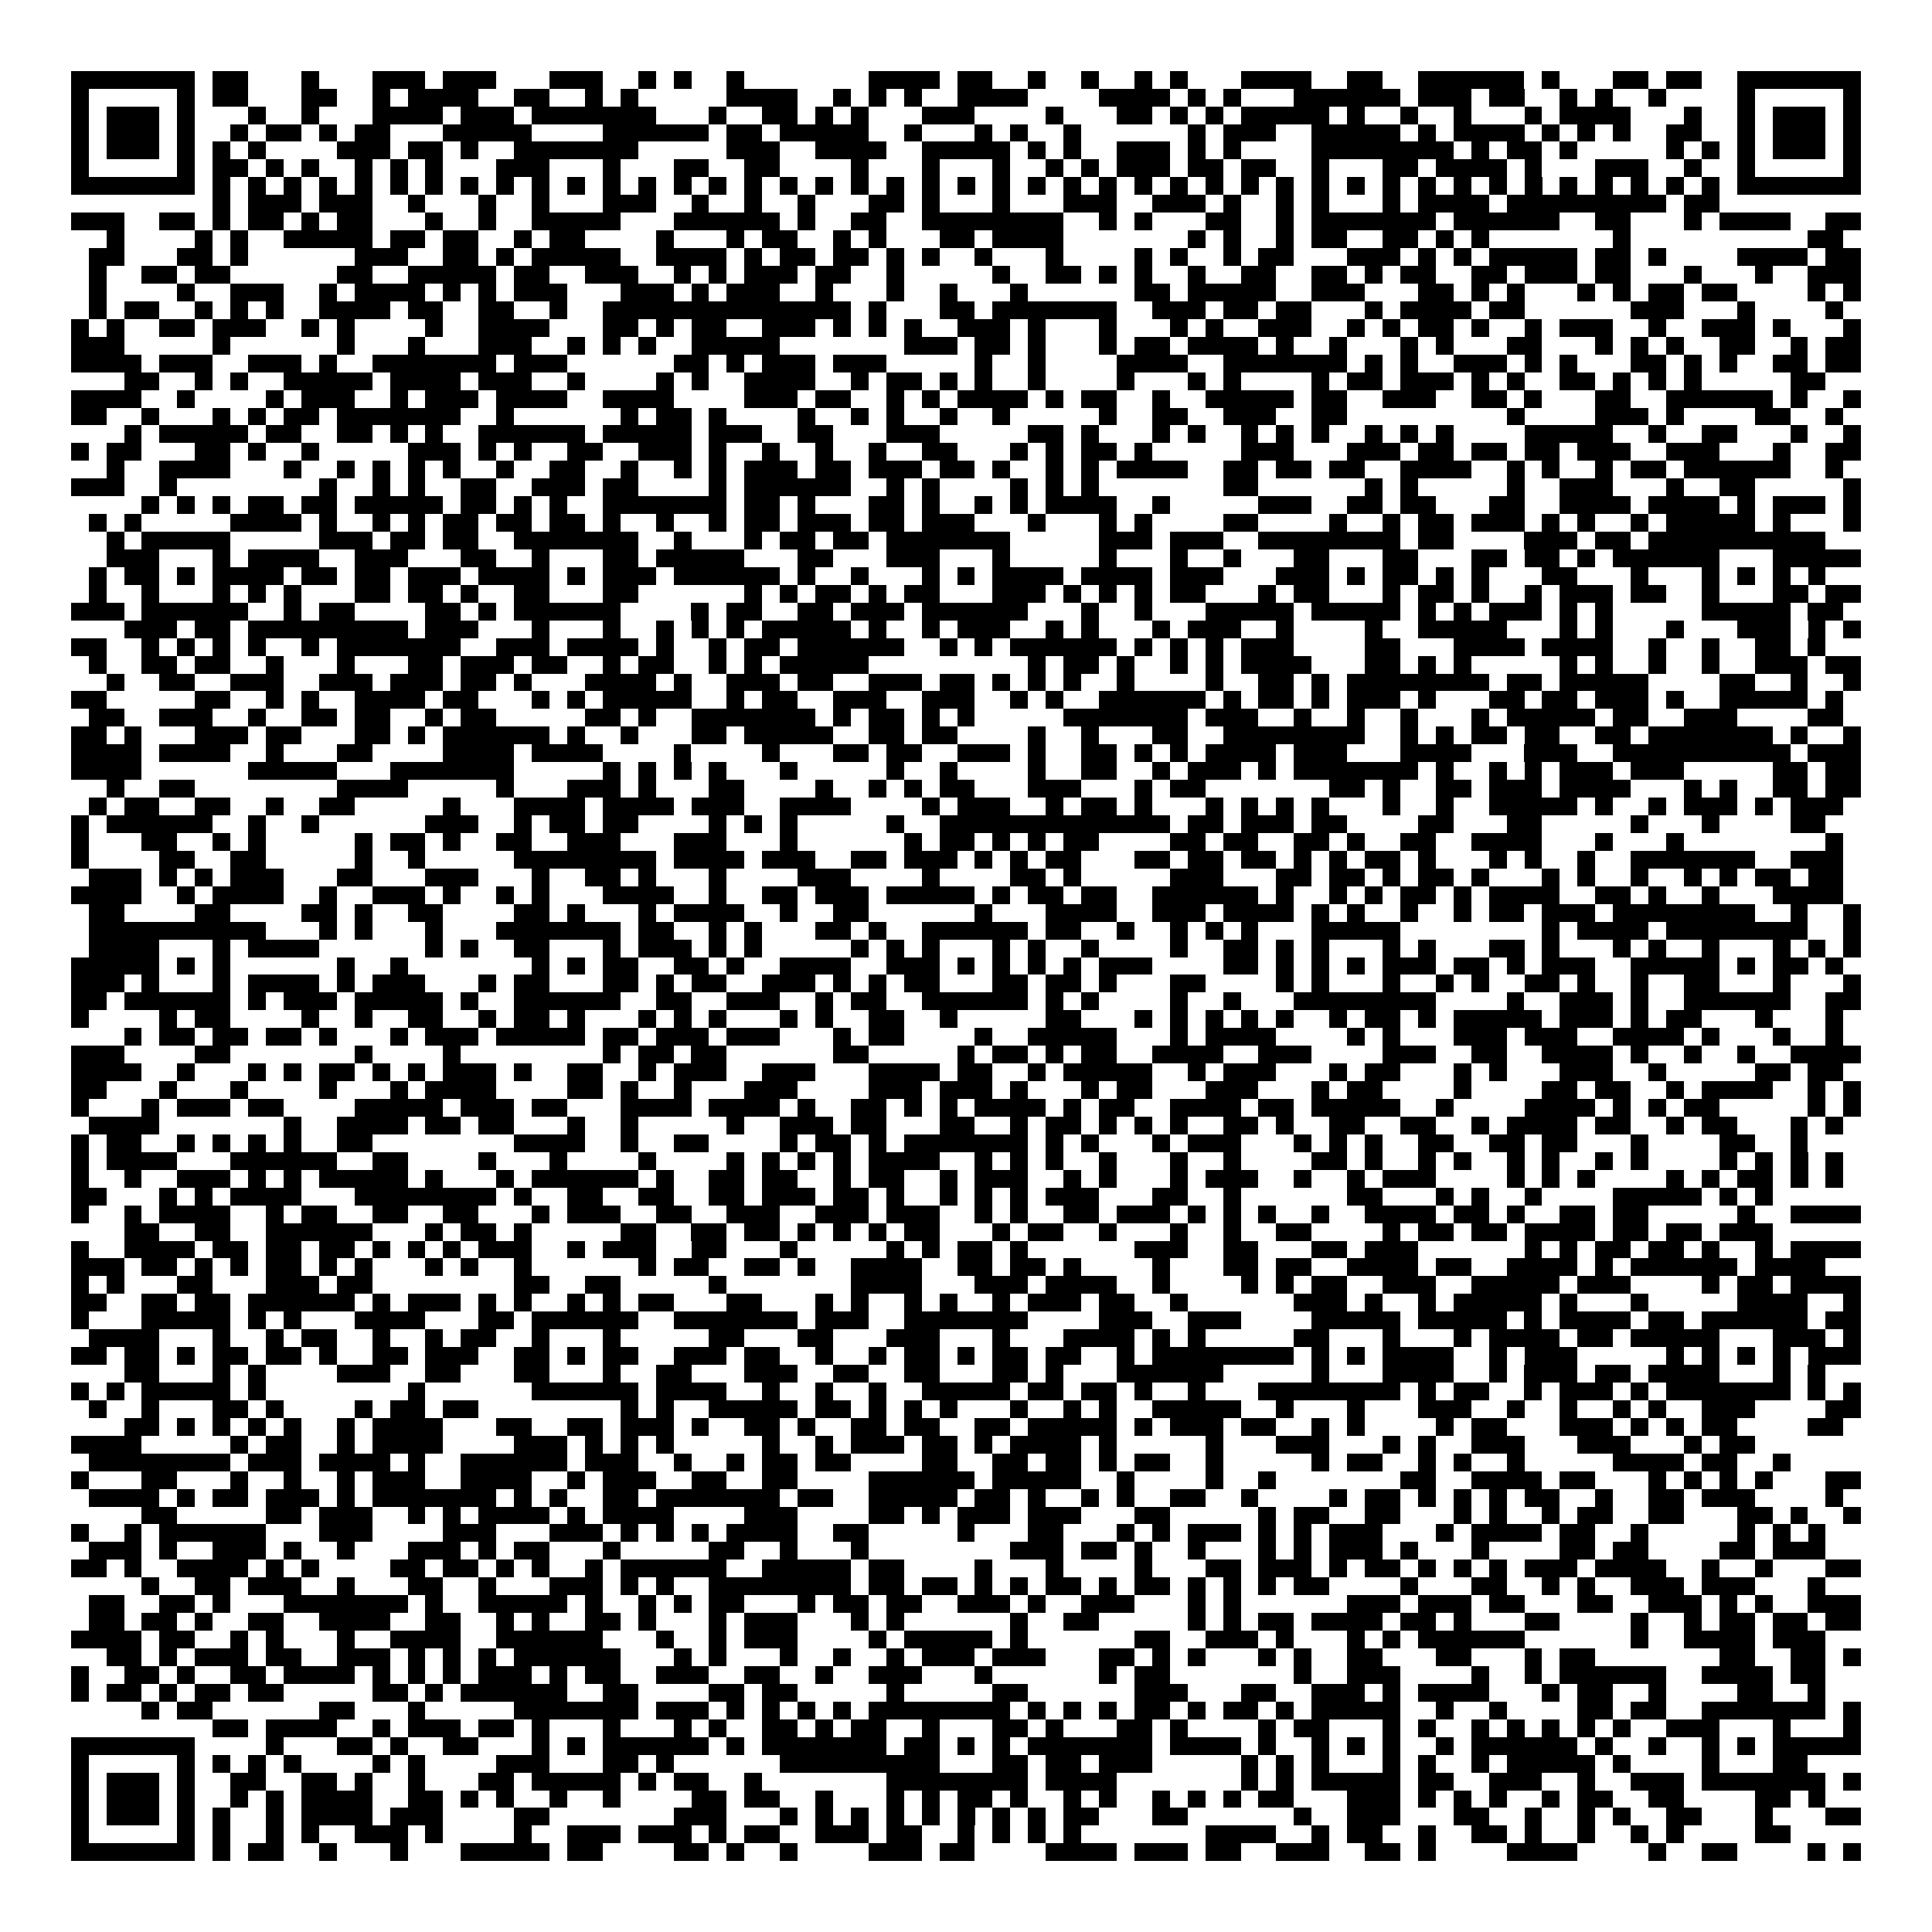 <svg xmlns="http://www.w3.org/2000/svg" viewBox="0 0 109 109" shape-rendering="crispEdges"><path fill="#ffffff" d="M0 0h109v109H0z"/><path stroke="#000000" d="M4 4.5h7m1 0h2m3 0h1m3 0h3m1 0h3m3 0h3m2 0h1m1 0h1m2 0h1m7 0h4m1 0h2m2 0h1m2 0h1m2 0h1m1 0h1m3 0h4m2 0h2m2 0h6m1 0h1m3 0h2m1 0h2m2 0h7M4 5.5h1m5 0h1m1 0h2m3 0h2m2 0h1m1 0h4m2 0h2m2 0h1m1 0h1m5 0h4m2 0h1m1 0h1m1 0h1m2 0h4m4 0h4m1 0h1m1 0h1m3 0h6m1 0h3m1 0h2m2 0h1m1 0h1m2 0h1m4 0h1m5 0h1M4 6.5h1m1 0h3m1 0h1m3 0h1m2 0h1m3 0h4m1 0h3m1 0h7m3 0h1m2 0h2m1 0h1m1 0h1m3 0h3m4 0h1m3 0h2m1 0h1m1 0h1m1 0h5m1 0h1m2 0h1m2 0h1m3 0h1m1 0h4m3 0h1m2 0h1m1 0h3m1 0h1M4 7.5h1m1 0h3m1 0h1m2 0h1m1 0h2m1 0h1m1 0h2m3 0h5m4 0h6m1 0h2m1 0h5m2 0h1m3 0h1m1 0h1m2 0h1m6 0h1m1 0h3m2 0h5m1 0h1m1 0h4m1 0h1m1 0h1m1 0h1m2 0h2m2 0h1m1 0h3m1 0h1M4 8.5h1m1 0h3m1 0h1m1 0h1m1 0h1m4 0h3m1 0h2m1 0h1m2 0h7m5 0h3m2 0h4m2 0h5m1 0h1m1 0h1m2 0h3m1 0h1m1 0h1m4 0h8m1 0h1m1 0h2m1 0h1m5 0h1m1 0h1m1 0h1m1 0h3m1 0h1M4 9.5h1m5 0h1m1 0h2m1 0h1m1 0h1m2 0h1m1 0h1m1 0h1m3 0h3m3 0h1m3 0h2m2 0h2m4 0h1m3 0h1m3 0h1m2 0h1m1 0h1m1 0h3m1 0h2m1 0h2m2 0h1m3 0h2m1 0h4m1 0h1m3 0h3m2 0h1m2 0h1m5 0h1M4 10.5h7m1 0h1m1 0h1m1 0h1m1 0h1m1 0h1m1 0h1m1 0h1m1 0h1m1 0h1m1 0h1m1 0h1m1 0h1m1 0h1m1 0h1m1 0h1m1 0h1m1 0h1m1 0h1m1 0h1m1 0h1m1 0h1m1 0h1m1 0h1m1 0h1m1 0h1m1 0h1m1 0h1m1 0h1m1 0h1m1 0h1m1 0h1m1 0h1m1 0h1m1 0h1m1 0h1m1 0h1m1 0h1m1 0h1m1 0h1m1 0h1m1 0h1m1 0h1m1 0h1m1 0h7M12 11.5h1m1 0h3m1 0h3m2 0h1m3 0h1m2 0h1m3 0h3m2 0h1m2 0h1m2 0h1m3 0h2m1 0h1m3 0h1m3 0h3m2 0h3m1 0h1m2 0h1m1 0h1m3 0h1m1 0h4m1 0h9m1 0h2M4 12.5h3m2 0h2m1 0h1m1 0h2m1 0h1m1 0h2m3 0h1m2 0h1m2 0h5m3 0h6m1 0h1m2 0h2m2 0h8m2 0h1m1 0h1m3 0h2m2 0h1m1 0h7m1 0h6m2 0h2m3 0h1m1 0h4m2 0h2M6 13.5h1m4 0h1m1 0h1m2 0h5m1 0h2m1 0h2m2 0h1m1 0h2m4 0h1m3 0h1m1 0h2m2 0h1m1 0h1m3 0h2m1 0h4m7 0h1m1 0h1m2 0h1m1 0h2m2 0h2m1 0h1m1 0h1m7 0h1m10 0h2M5 14.5h2m3 0h2m1 0h1m6 0h3m2 0h2m1 0h1m1 0h5m2 0h4m1 0h1m1 0h2m1 0h2m1 0h1m1 0h1m2 0h1m3 0h1m4 0h1m1 0h1m2 0h1m1 0h2m3 0h3m1 0h1m1 0h1m1 0h5m1 0h2m1 0h1m4 0h4m1 0h2M5 15.5h1m2 0h2m1 0h2m6 0h2m2 0h5m1 0h2m2 0h3m2 0h1m1 0h1m1 0h3m1 0h2m2 0h1m5 0h1m2 0h2m1 0h1m1 0h1m2 0h1m2 0h2m2 0h2m1 0h1m1 0h2m2 0h2m1 0h3m1 0h2m3 0h1m3 0h1m2 0h3M5 16.5h1m4 0h1m2 0h3m2 0h1m1 0h4m1 0h1m1 0h1m1 0h3m3 0h3m1 0h1m1 0h3m2 0h1m3 0h1m2 0h1m3 0h1m6 0h2m1 0h5m2 0h3m3 0h2m1 0h1m1 0h1m3 0h1m1 0h1m1 0h2m1 0h2m4 0h1m1 0h1M5 17.5h1m1 0h2m2 0h1m1 0h1m1 0h1m2 0h4m1 0h2m2 0h2m2 0h1m2 0h14m1 0h1m3 0h2m1 0h7m2 0h3m1 0h2m1 0h2m3 0h1m1 0h4m1 0h2m6 0h3m3 0h1m4 0h1M4 18.5h1m1 0h1m2 0h2m1 0h3m2 0h1m1 0h1m4 0h1m2 0h4m3 0h2m1 0h1m1 0h2m2 0h3m1 0h1m1 0h1m1 0h1m2 0h3m1 0h1m3 0h1m3 0h1m1 0h1m2 0h3m2 0h1m1 0h1m1 0h2m1 0h1m2 0h1m1 0h3m2 0h1m2 0h3m1 0h1m3 0h1M4 19.5h3m5 0h1m6 0h1m3 0h1m3 0h3m2 0h1m1 0h1m1 0h1m2 0h5m7 0h3m1 0h2m1 0h1m3 0h1m1 0h2m1 0h4m1 0h1m2 0h1m3 0h1m1 0h1m3 0h2m3 0h1m1 0h1m1 0h1m2 0h2m2 0h1m1 0h2M4 20.5h4m1 0h3m2 0h3m1 0h1m2 0h7m1 0h3m6 0h2m1 0h1m1 0h3m1 0h3m5 0h1m2 0h1m4 0h4m2 0h7m1 0h1m1 0h1m2 0h3m1 0h1m1 0h1m3 0h2m1 0h1m1 0h1m2 0h2m1 0h2M7 21.5h2m2 0h1m1 0h1m2 0h5m1 0h4m1 0h3m2 0h1m4 0h1m1 0h1m2 0h4m2 0h1m1 0h2m1 0h1m1 0h1m2 0h1m4 0h1m3 0h1m1 0h1m4 0h1m1 0h2m1 0h3m1 0h1m1 0h1m2 0h2m1 0h1m1 0h1m1 0h1m5 0h2M4 22.5h4m2 0h1m4 0h1m1 0h3m2 0h1m1 0h3m1 0h4m2 0h4m4 0h3m1 0h2m2 0h1m1 0h1m1 0h4m1 0h1m1 0h2m2 0h1m2 0h5m1 0h2m2 0h3m2 0h2m1 0h1m3 0h2m2 0h6m1 0h1m2 0h1M4 23.5h2m2 0h1m3 0h1m1 0h1m1 0h2m1 0h7m2 0h1m6 0h1m1 0h2m1 0h1m4 0h1m2 0h1m1 0h1m2 0h1m2 0h1m5 0h1m2 0h2m2 0h3m2 0h2m9 0h1m4 0h3m1 0h1m4 0h2m2 0h1M7 24.5h1m1 0h5m1 0h2m2 0h2m1 0h1m1 0h1m2 0h6m1 0h5m1 0h3m2 0h2m3 0h3m5 0h2m1 0h1m3 0h1m1 0h1m2 0h1m1 0h1m1 0h1m2 0h1m1 0h1m1 0h1m4 0h5m2 0h1m2 0h2m3 0h1m2 0h1M4 25.5h1m1 0h2m3 0h2m1 0h1m2 0h1m5 0h3m1 0h1m1 0h1m2 0h2m2 0h3m1 0h1m2 0h1m2 0h1m2 0h1m2 0h2m3 0h1m1 0h1m1 0h2m1 0h1m5 0h3m3 0h3m1 0h2m1 0h2m1 0h2m1 0h3m2 0h3m3 0h1m2 0h2M6 26.5h1m2 0h4m3 0h1m2 0h1m1 0h1m1 0h1m1 0h1m2 0h1m2 0h2m2 0h1m2 0h1m1 0h1m1 0h3m1 0h2m1 0h3m1 0h2m1 0h1m2 0h1m1 0h1m1 0h4m2 0h2m1 0h2m1 0h2m2 0h4m2 0h1m1 0h1m2 0h1m1 0h2m1 0h6m2 0h1M4 27.5h3m2 0h1m8 0h1m2 0h1m1 0h1m2 0h2m2 0h3m1 0h2m4 0h1m1 0h6m2 0h1m1 0h1m4 0h1m1 0h1m1 0h1m7 0h2m6 0h1m1 0h1m5 0h1m2 0h3m3 0h1m2 0h2m5 0h1M8 28.5h1m1 0h1m1 0h1m1 0h2m1 0h2m1 0h5m1 0h2m1 0h1m1 0h1m2 0h7m1 0h2m1 0h1m3 0h2m1 0h1m2 0h1m1 0h1m1 0h4m2 0h1m5 0h3m2 0h2m1 0h2m3 0h2m2 0h4m1 0h4m1 0h1m1 0h3m1 0h1M5 29.5h1m1 0h1m5 0h4m1 0h1m2 0h1m1 0h1m1 0h2m1 0h2m1 0h2m1 0h1m2 0h1m2 0h1m1 0h2m1 0h3m1 0h2m1 0h3m3 0h1m3 0h1m1 0h1m4 0h2m4 0h1m2 0h1m1 0h2m1 0h3m1 0h1m1 0h1m2 0h1m1 0h5m1 0h1m3 0h1M6 30.5h1m1 0h5m5 0h3m1 0h2m1 0h2m2 0h7m2 0h1m3 0h1m1 0h2m1 0h2m1 0h7m5 0h3m1 0h3m2 0h8m1 0h2m4 0h3m1 0h2m1 0h10M6 31.5h3m3 0h1m1 0h4m2 0h3m3 0h2m2 0h1m3 0h2m1 0h5m3 0h2m3 0h3m3 0h1m5 0h1m3 0h1m2 0h1m3 0h2m3 0h2m3 0h2m1 0h2m1 0h1m1 0h6m3 0h5M5 32.5h1m1 0h2m1 0h1m1 0h4m1 0h2m1 0h2m1 0h3m1 0h4m1 0h1m1 0h3m1 0h6m1 0h1m2 0h1m3 0h1m1 0h1m1 0h4m1 0h4m1 0h3m3 0h3m1 0h1m1 0h2m1 0h1m1 0h1m3 0h2m3 0h1m3 0h1m1 0h1m1 0h1m1 0h1M5 33.5h1m2 0h1m3 0h1m1 0h1m1 0h1m3 0h2m1 0h2m1 0h1m2 0h2m3 0h2m6 0h1m1 0h1m1 0h2m1 0h1m1 0h2m3 0h3m1 0h1m1 0h1m1 0h1m1 0h2m3 0h1m1 0h2m3 0h1m1 0h2m1 0h1m2 0h1m1 0h3m1 0h2m2 0h1m3 0h2m1 0h2M4 34.5h3m1 0h6m2 0h1m1 0h2m4 0h2m1 0h1m1 0h6m4 0h1m1 0h2m2 0h2m1 0h3m1 0h6m3 0h1m2 0h1m3 0h5m1 0h5m1 0h1m1 0h1m1 0h3m1 0h1m1 0h1m5 0h5m1 0h2M7 35.5h3m1 0h2m1 0h9m1 0h3m3 0h1m3 0h1m2 0h1m1 0h1m1 0h1m1 0h5m1 0h1m2 0h1m1 0h3m2 0h1m1 0h1m3 0h1m1 0h3m2 0h1m4 0h1m2 0h5m3 0h1m1 0h1m3 0h1m3 0h3m1 0h1m1 0h1M4 36.5h2m2 0h1m1 0h1m1 0h1m1 0h1m2 0h1m1 0h7m2 0h3m1 0h4m1 0h1m2 0h1m1 0h2m1 0h6m2 0h1m1 0h1m1 0h6m1 0h1m1 0h1m1 0h1m1 0h3m4 0h2m3 0h4m1 0h4m2 0h1m2 0h1m2 0h2m1 0h1M5 37.5h1m2 0h2m1 0h2m2 0h1m3 0h1m3 0h2m1 0h3m1 0h2m2 0h1m1 0h2m2 0h1m1 0h1m1 0h5m9 0h1m1 0h2m1 0h1m2 0h1m1 0h1m1 0h4m3 0h2m1 0h1m1 0h1m5 0h1m1 0h1m2 0h1m2 0h1m2 0h3m1 0h2M6 38.5h1m2 0h2m2 0h3m2 0h3m1 0h3m1 0h2m1 0h1m3 0h4m1 0h1m2 0h3m1 0h2m2 0h3m1 0h2m1 0h1m1 0h1m1 0h1m2 0h1m4 0h1m2 0h2m1 0h1m1 0h8m1 0h2m1 0h5m4 0h2m2 0h1m2 0h1M4 39.5h2m5 0h2m2 0h1m1 0h1m2 0h4m1 0h2m3 0h1m1 0h1m1 0h5m2 0h1m1 0h2m2 0h3m2 0h3m2 0h1m1 0h1m2 0h6m1 0h1m1 0h2m1 0h1m1 0h3m1 0h1m3 0h2m1 0h2m1 0h3m1 0h1m2 0h5m1 0h1M5 40.5h2m2 0h3m2 0h1m2 0h2m1 0h2m2 0h1m1 0h2m5 0h2m1 0h1m2 0h7m1 0h1m1 0h2m1 0h1m1 0h1m5 0h7m1 0h3m2 0h1m2 0h1m2 0h1m3 0h1m1 0h5m1 0h2m2 0h3m4 0h2M4 41.5h2m1 0h1m3 0h3m1 0h2m3 0h2m1 0h1m1 0h6m1 0h1m2 0h1m3 0h2m1 0h5m2 0h2m1 0h2m4 0h1m2 0h1m3 0h2m2 0h8m2 0h1m1 0h1m1 0h2m1 0h2m2 0h2m1 0h7m1 0h1m2 0h1M4 42.5h4m1 0h4m2 0h1m3 0h2m4 0h4m1 0h4m4 0h1m4 0h1m3 0h2m1 0h2m2 0h3m1 0h1m2 0h2m1 0h1m1 0h1m1 0h4m1 0h3m3 0h4m3 0h3m2 0h10m1 0h3M4 43.5h4m6 0h5m3 0h7m5 0h1m1 0h1m1 0h1m1 0h1m3 0h1m5 0h1m2 0h1m4 0h1m2 0h2m2 0h1m1 0h3m1 0h1m1 0h7m1 0h1m2 0h1m1 0h1m1 0h3m1 0h3m5 0h2m1 0h2M6 44.5h1m2 0h2m8 0h4m5 0h1m3 0h3m1 0h1m3 0h2m4 0h1m2 0h1m1 0h1m1 0h2m3 0h3m3 0h1m1 0h2m7 0h2m1 0h1m2 0h2m1 0h3m1 0h4m3 0h1m1 0h1m2 0h2m1 0h2M5 45.5h1m1 0h2m2 0h2m2 0h1m2 0h2m5 0h1m3 0h4m1 0h4m1 0h3m2 0h4m4 0h1m1 0h3m2 0h1m1 0h2m1 0h1m3 0h1m1 0h1m1 0h1m1 0h1m3 0h1m2 0h1m2 0h5m1 0h1m2 0h1m1 0h3m1 0h1m1 0h3M4 46.5h1m1 0h6m2 0h1m2 0h1m6 0h3m2 0h1m1 0h2m1 0h2m4 0h1m1 0h1m1 0h1m5 0h1m2 0h13m1 0h2m1 0h3m1 0h2m4 0h2m3 0h2m5 0h1m3 0h1m4 0h2M4 47.5h1m3 0h2m2 0h1m1 0h1m5 0h1m1 0h2m1 0h1m2 0h2m2 0h3m3 0h3m3 0h1m6 0h1m1 0h2m1 0h1m1 0h1m1 0h2m4 0h2m1 0h2m2 0h2m1 0h1m2 0h2m2 0h4m3 0h1m3 0h1m8 0h1M4 48.5h1m4 0h2m2 0h2m5 0h1m2 0h1m5 0h8m1 0h4m1 0h3m2 0h2m1 0h3m1 0h1m1 0h1m1 0h2m3 0h2m1 0h2m1 0h2m1 0h1m1 0h1m1 0h2m1 0h1m3 0h1m1 0h1m2 0h1m2 0h7m2 0h3M5 49.5h3m1 0h1m1 0h1m1 0h3m3 0h2m3 0h3m3 0h1m2 0h2m1 0h1m3 0h1m4 0h3m4 0h1m4 0h2m1 0h1m5 0h3m3 0h2m1 0h2m1 0h1m1 0h2m1 0h1m3 0h1m1 0h1m2 0h1m2 0h1m1 0h1m1 0h2m1 0h2M4 50.5h4m2 0h1m1 0h4m2 0h1m2 0h3m1 0h1m2 0h1m1 0h1m3 0h4m2 0h1m2 0h2m1 0h3m1 0h5m1 0h1m1 0h2m1 0h2m2 0h6m1 0h1m2 0h1m1 0h1m1 0h2m1 0h1m1 0h4m2 0h2m1 0h1m2 0h1m3 0h4M5 51.5h2m4 0h2m4 0h2m1 0h1m2 0h2m4 0h2m1 0h1m3 0h1m1 0h4m2 0h1m2 0h2m6 0h1m3 0h4m2 0h3m1 0h4m1 0h1m1 0h1m2 0h1m2 0h1m1 0h2m1 0h3m1 0h8m2 0h1m2 0h1M5 52.5h10m3 0h1m1 0h1m3 0h1m3 0h7m1 0h2m2 0h1m1 0h1m3 0h2m1 0h1m2 0h6m1 0h2m2 0h1m2 0h1m1 0h1m1 0h1m3 0h5m8 0h1m1 0h4m1 0h8m2 0h1M5 53.5h4m3 0h1m1 0h4m6 0h1m1 0h1m2 0h2m3 0h1m1 0h3m1 0h1m1 0h1m5 0h1m1 0h1m1 0h1m3 0h1m1 0h1m2 0h1m4 0h1m2 0h2m1 0h1m1 0h1m3 0h1m1 0h1m3 0h2m1 0h1m3 0h1m1 0h1m2 0h1m3 0h1m1 0h1m1 0h1M4 54.5h5m1 0h1m1 0h1m6 0h1m2 0h1m7 0h1m1 0h1m1 0h2m2 0h2m1 0h1m2 0h4m2 0h3m1 0h1m1 0h1m1 0h1m1 0h1m1 0h3m4 0h2m1 0h1m1 0h1m1 0h1m1 0h3m1 0h2m1 0h1m1 0h3m2 0h5m1 0h1m1 0h2m1 0h1M4 55.5h3m1 0h1m3 0h1m1 0h4m1 0h1m1 0h3m3 0h1m1 0h2m3 0h2m1 0h1m1 0h2m2 0h3m1 0h1m1 0h1m1 0h2m3 0h2m1 0h2m1 0h1m3 0h2m4 0h1m1 0h1m3 0h1m2 0h1m1 0h1m2 0h2m1 0h1m2 0h1m2 0h2m3 0h1m3 0h1M4 56.5h2m1 0h6m1 0h1m1 0h3m1 0h5m1 0h1m2 0h6m2 0h2m2 0h3m2 0h1m1 0h2m2 0h6m1 0h1m1 0h1m4 0h1m2 0h1m3 0h8m4 0h1m2 0h3m1 0h1m2 0h6m2 0h2M4 57.5h1m4 0h1m1 0h2m4 0h1m2 0h1m2 0h2m2 0h1m1 0h2m1 0h1m3 0h1m1 0h1m1 0h1m3 0h1m1 0h1m2 0h2m2 0h1m5 0h2m3 0h1m1 0h1m1 0h1m1 0h1m1 0h1m2 0h1m1 0h2m1 0h1m1 0h5m1 0h3m1 0h1m1 0h2m3 0h1m3 0h1M7 58.5h1m1 0h2m1 0h2m1 0h2m1 0h1m3 0h1m1 0h3m1 0h5m1 0h2m1 0h3m1 0h3m3 0h1m1 0h2m4 0h1m2 0h5m3 0h1m1 0h4m4 0h1m1 0h1m3 0h3m1 0h3m2 0h4m1 0h1m3 0h1m2 0h1M4 59.5h3m4 0h2m7 0h1m4 0h1m8 0h1m1 0h2m1 0h2m6 0h2m5 0h1m1 0h2m1 0h1m1 0h2m2 0h4m2 0h3m4 0h3m2 0h2m2 0h4m1 0h1m2 0h1m2 0h1m2 0h4M4 60.5h4m2 0h1m3 0h1m1 0h1m1 0h2m1 0h1m1 0h1m1 0h3m1 0h1m2 0h2m2 0h1m1 0h3m2 0h3m3 0h4m1 0h2m2 0h1m1 0h5m2 0h1m1 0h3m3 0h1m1 0h2m3 0h1m1 0h1m3 0h3m2 0h1m5 0h2m1 0h2M4 61.5h2m3 0h1m3 0h1m4 0h1m3 0h1m1 0h4m4 0h2m1 0h1m2 0h1m3 0h3m4 0h3m1 0h3m1 0h1m3 0h1m1 0h2m3 0h3m3 0h1m1 0h2m4 0h1m4 0h2m1 0h2m2 0h1m1 0h4m2 0h1m1 0h1M4 62.5h1m3 0h1m1 0h3m1 0h2m4 0h5m1 0h3m1 0h2m3 0h4m1 0h4m1 0h1m2 0h2m1 0h1m1 0h1m1 0h4m1 0h1m1 0h2m2 0h4m1 0h2m1 0h5m2 0h1m4 0h4m1 0h1m1 0h1m1 0h2m5 0h1m1 0h1M5 63.5h4m7 0h1m2 0h4m1 0h2m1 0h2m3 0h1m2 0h1m5 0h1m2 0h3m1 0h2m3 0h2m2 0h1m1 0h2m1 0h1m1 0h1m1 0h1m2 0h2m1 0h1m2 0h2m2 0h2m2 0h1m1 0h4m1 0h2m2 0h1m1 0h2m3 0h1m1 0h1M4 64.5h1m1 0h2m2 0h1m1 0h1m1 0h1m1 0h1m2 0h2m8 0h4m2 0h1m2 0h2m4 0h1m1 0h2m1 0h1m1 0h7m1 0h1m1 0h1m3 0h1m1 0h3m3 0h1m1 0h1m1 0h1m2 0h2m2 0h2m1 0h2m3 0h1m4 0h2m2 0h1M4 65.5h1m1 0h4m3 0h6m2 0h2m4 0h1m3 0h1m4 0h1m4 0h1m1 0h1m1 0h1m1 0h1m1 0h4m2 0h1m1 0h1m1 0h1m2 0h1m3 0h1m2 0h1m4 0h2m1 0h1m2 0h1m1 0h1m2 0h1m1 0h1m2 0h1m1 0h1m4 0h1m1 0h1m1 0h1m1 0h1M4 66.5h1m2 0h1m2 0h3m1 0h1m1 0h1m1 0h5m1 0h1m3 0h1m1 0h6m1 0h1m2 0h2m1 0h2m2 0h1m1 0h2m2 0h1m1 0h3m2 0h1m1 0h1m3 0h1m1 0h3m2 0h1m2 0h1m1 0h3m4 0h1m1 0h1m1 0h1m4 0h1m1 0h1m1 0h2m1 0h1m1 0h1M4 67.5h2m3 0h1m1 0h1m1 0h4m3 0h8m1 0h1m2 0h2m2 0h2m2 0h2m1 0h3m1 0h2m1 0h1m2 0h1m1 0h1m1 0h1m1 0h3m3 0h2m2 0h1m6 0h2m3 0h1m1 0h1m2 0h1m4 0h5m1 0h1m1 0h1M4 68.5h1m2 0h1m1 0h4m2 0h1m1 0h2m2 0h2m2 0h2m3 0h1m1 0h3m2 0h2m2 0h3m2 0h3m1 0h3m2 0h1m1 0h1m2 0h2m1 0h3m1 0h1m1 0h1m1 0h1m2 0h1m2 0h4m1 0h2m1 0h1m2 0h2m1 0h2m5 0h1m2 0h4M7 69.5h2m2 0h2m2 0h6m3 0h1m1 0h2m1 0h1m5 0h2m2 0h2m1 0h2m1 0h1m1 0h1m1 0h1m1 0h2m3 0h1m1 0h2m2 0h1m3 0h1m2 0h1m2 0h2m4 0h1m1 0h2m1 0h2m1 0h4m1 0h2m1 0h2m1 0h3M4 70.5h1m2 0h4m1 0h2m1 0h2m1 0h2m1 0h1m1 0h1m1 0h1m1 0h3m2 0h1m1 0h3m2 0h2m3 0h1m5 0h1m1 0h1m1 0h2m1 0h1m6 0h3m2 0h2m3 0h2m1 0h3m6 0h1m1 0h1m1 0h2m1 0h2m1 0h1m2 0h1m1 0h4M4 71.5h3m1 0h2m1 0h1m1 0h1m1 0h2m1 0h1m1 0h1m3 0h1m1 0h1m2 0h1m6 0h1m1 0h2m2 0h2m1 0h1m2 0h4m2 0h2m1 0h2m1 0h1m4 0h1m3 0h2m1 0h2m2 0h4m1 0h2m2 0h4m1 0h1m1 0h6m1 0h4M4 72.5h1m1 0h1m3 0h2m3 0h3m1 0h2m8 0h2m2 0h2m5 0h1m7 0h4m3 0h3m1 0h4m2 0h1m4 0h1m1 0h1m1 0h2m2 0h3m2 0h5m1 0h3m4 0h1m1 0h2m1 0h4M4 73.5h2m2 0h2m1 0h2m1 0h6m1 0h1m1 0h3m1 0h1m1 0h1m2 0h1m1 0h1m1 0h2m3 0h2m3 0h1m1 0h1m2 0h1m1 0h1m2 0h1m1 0h3m1 0h2m2 0h1m6 0h3m1 0h1m2 0h1m1 0h5m1 0h1m3 0h1m5 0h4m2 0h1M4 74.5h1m3 0h5m1 0h1m1 0h1m3 0h4m3 0h2m1 0h6m2 0h7m1 0h3m2 0h7m4 0h3m2 0h3m4 0h5m1 0h5m1 0h1m1 0h4m1 0h2m1 0h6m1 0h2M5 75.5h4m3 0h1m2 0h1m1 0h2m2 0h1m2 0h1m1 0h2m2 0h1m3 0h1m5 0h2m3 0h2m3 0h3m3 0h1m3 0h4m1 0h1m1 0h1m5 0h2m3 0h1m3 0h1m1 0h4m1 0h2m1 0h5m3 0h3m1 0h1M4 76.5h2m1 0h2m1 0h1m1 0h2m1 0h2m1 0h1m2 0h2m1 0h3m2 0h2m1 0h1m1 0h2m2 0h3m1 0h2m2 0h1m2 0h1m1 0h2m1 0h1m1 0h2m1 0h2m2 0h1m1 0h8m1 0h1m1 0h1m1 0h4m2 0h1m1 0h3m5 0h1m1 0h1m1 0h1m1 0h1m1 0h3M7 77.5h2m3 0h1m1 0h1m4 0h3m2 0h2m3 0h2m3 0h1m2 0h2m3 0h3m2 0h2m2 0h2m3 0h2m1 0h1m3 0h6m5 0h1m3 0h4m2 0h1m1 0h3m1 0h2m1 0h4m3 0h1m1 0h1M4 78.5h1m1 0h1m1 0h5m1 0h1m8 0h1m6 0h6m1 0h4m2 0h1m2 0h1m2 0h1m2 0h5m1 0h2m1 0h2m1 0h1m2 0h1m3 0h8m1 0h1m1 0h2m2 0h1m1 0h3m1 0h1m1 0h7m1 0h1m1 0h1M5 79.5h1m2 0h1m3 0h2m1 0h1m4 0h1m1 0h2m1 0h2m8 0h1m1 0h1m2 0h5m1 0h2m1 0h1m1 0h1m1 0h1m3 0h1m2 0h1m1 0h1m2 0h5m2 0h1m3 0h1m3 0h3m2 0h1m2 0h1m2 0h1m1 0h1m2 0h3m4 0h2M7 80.5h2m1 0h1m1 0h1m1 0h1m1 0h1m2 0h1m1 0h4m3 0h2m2 0h2m1 0h3m1 0h1m2 0h2m1 0h1m2 0h2m1 0h2m2 0h2m1 0h5m1 0h1m1 0h3m1 0h2m2 0h1m1 0h1m4 0h1m1 0h2m3 0h3m1 0h1m1 0h1m1 0h2m4 0h2M4 81.5h4m5 0h1m1 0h2m2 0h1m1 0h4m4 0h3m1 0h1m1 0h1m1 0h1m5 0h1m2 0h1m1 0h3m1 0h2m1 0h1m1 0h4m1 0h1m5 0h1m3 0h3m3 0h1m1 0h1m2 0h3m3 0h3m3 0h1m1 0h2M5 82.5h8m1 0h3m1 0h4m1 0h1m2 0h6m1 0h3m2 0h1m2 0h1m1 0h2m1 0h2m4 0h2m2 0h2m1 0h2m1 0h1m1 0h2m2 0h1m5 0h1m1 0h2m2 0h1m1 0h1m2 0h1m5 0h4m1 0h2m2 0h1M4 83.5h1m3 0h2m3 0h1m2 0h1m2 0h1m1 0h3m2 0h4m2 0h1m1 0h3m2 0h2m2 0h2m4 0h6m1 0h5m2 0h1m4 0h1m2 0h1m7 0h2m2 0h4m1 0h2m3 0h1m1 0h1m1 0h1m1 0h1m3 0h2M5 84.5h4m1 0h1m1 0h2m1 0h3m1 0h1m1 0h7m1 0h1m1 0h1m2 0h2m1 0h7m1 0h2m2 0h5m1 0h2m1 0h1m2 0h1m1 0h1m2 0h2m2 0h1m4 0h1m1 0h2m1 0h1m1 0h1m1 0h1m1 0h2m2 0h1m2 0h2m1 0h3m4 0h1M8 85.5h2m5 0h2m1 0h3m2 0h1m1 0h1m1 0h4m1 0h1m1 0h4m4 0h3m4 0h2m1 0h1m1 0h3m1 0h3m3 0h2m5 0h1m1 0h2m2 0h2m3 0h1m1 0h1m2 0h1m1 0h2m2 0h2m3 0h2m1 0h1m2 0h1M4 86.5h1m2 0h1m1 0h6m3 0h3m4 0h3m3 0h3m1 0h1m1 0h1m1 0h1m1 0h4m2 0h2m5 0h1m3 0h2m3 0h1m1 0h1m1 0h3m1 0h1m1 0h1m1 0h3m3 0h1m1 0h4m1 0h2m2 0h1m5 0h1m1 0h1m1 0h1M5 87.5h3m1 0h1m2 0h3m1 0h1m2 0h1m3 0h3m1 0h1m1 0h2m3 0h1m5 0h2m2 0h1m3 0h1m8 0h3m1 0h2m1 0h1m2 0h1m3 0h1m1 0h1m1 0h3m1 0h1m3 0h1m4 0h2m1 0h2m4 0h2m1 0h3M4 88.5h2m1 0h1m2 0h4m1 0h1m1 0h1m4 0h2m1 0h2m1 0h1m1 0h1m2 0h1m1 0h6m2 0h5m1 0h2m4 0h1m3 0h1m4 0h1m3 0h2m1 0h3m1 0h1m1 0h2m1 0h1m1 0h1m1 0h1m1 0h3m1 0h4m2 0h1m2 0h1m3 0h2M8 89.5h1m2 0h2m1 0h3m2 0h1m3 0h2m2 0h1m3 0h3m1 0h1m1 0h1m2 0h8m1 0h2m1 0h2m1 0h1m1 0h1m1 0h2m1 0h1m1 0h2m1 0h1m1 0h1m1 0h1m1 0h2m4 0h1m3 0h2m2 0h1m1 0h1m2 0h3m1 0h3m3 0h1M5 90.5h2m2 0h2m1 0h1m3 0h7m1 0h1m2 0h5m1 0h1m2 0h1m1 0h1m1 0h2m3 0h1m1 0h2m1 0h2m2 0h3m1 0h1m2 0h3m3 0h1m1 0h1m6 0h3m1 0h3m1 0h2m3 0h2m2 0h3m1 0h1m1 0h1m2 0h3M5 91.5h2m1 0h2m1 0h1m2 0h2m2 0h4m2 0h2m2 0h1m1 0h1m2 0h2m1 0h1m3 0h1m1 0h3m3 0h1m1 0h1m6 0h1m2 0h2m5 0h1m1 0h1m1 0h2m1 0h4m1 0h2m1 0h1m3 0h2m4 0h1m2 0h1m1 0h2m1 0h2m1 0h2M4 92.5h4m1 0h2m2 0h1m1 0h1m3 0h1m2 0h4m2 0h6m3 0h1m2 0h1m1 0h3m4 0h1m1 0h5m1 0h1m6 0h2m2 0h3m1 0h1m3 0h1m1 0h1m1 0h6m6 0h1m2 0h4m1 0h3M6 93.5h2m1 0h1m1 0h3m1 0h2m2 0h3m1 0h1m1 0h1m1 0h1m1 0h6m3 0h1m1 0h1m3 0h1m2 0h1m2 0h1m1 0h3m1 0h3m3 0h2m1 0h1m1 0h1m3 0h1m1 0h1m2 0h2m3 0h2m3 0h1m1 0h2m7 0h2m2 0h2m1 0h1M4 94.5h1m2 0h2m1 0h1m2 0h2m1 0h4m1 0h1m1 0h1m1 0h1m1 0h3m1 0h1m1 0h2m2 0h3m2 0h2m2 0h1m2 0h3m3 0h1m6 0h1m1 0h2m7 0h1m2 0h3m4 0h1m2 0h1m1 0h6m2 0h4m1 0h2M4 95.5h1m1 0h2m1 0h1m1 0h2m1 0h2m5 0h2m1 0h1m1 0h6m2 0h2m4 0h2m1 0h2m5 0h1m5 0h2m6 0h3m3 0h2m2 0h3m1 0h1m1 0h4m3 0h1m1 0h2m2 0h1m4 0h2m2 0h1M8 96.5h1m1 0h2m6 0h2m3 0h1m5 0h7m1 0h3m1 0h1m1 0h1m1 0h1m1 0h1m1 0h8m1 0h1m1 0h1m1 0h1m1 0h2m1 0h1m1 0h2m1 0h1m1 0h5m2 0h1m2 0h1m4 0h2m1 0h2m2 0h7m1 0h1M12 97.5h2m1 0h4m2 0h1m1 0h3m1 0h2m1 0h1m3 0h1m3 0h1m1 0h1m2 0h2m1 0h1m1 0h2m2 0h1m3 0h2m1 0h1m3 0h2m1 0h1m4 0h1m1 0h2m3 0h1m1 0h1m2 0h1m1 0h1m1 0h1m1 0h1m1 0h1m2 0h3m3 0h1m3 0h1M4 98.5h7m4 0h1m3 0h2m1 0h1m2 0h2m3 0h1m1 0h1m1 0h6m1 0h1m1 0h7m1 0h2m1 0h1m1 0h1m1 0h7m1 0h4m1 0h1m2 0h1m1 0h1m1 0h1m2 0h1m1 0h6m1 0h1m2 0h1m2 0h1m1 0h1m1 0h5M4 99.5h1m5 0h1m1 0h1m1 0h1m1 0h1m4 0h1m1 0h1m4 0h3m3 0h2m1 0h1m6 0h9m3 0h2m1 0h2m1 0h3m5 0h1m1 0h1m1 0h1m3 0h1m1 0h1m2 0h1m1 0h5m1 0h1m4 0h1m3 0h2M4 100.5h1m1 0h3m1 0h1m2 0h2m2 0h2m1 0h1m2 0h1m3 0h2m1 0h5m1 0h1m1 0h2m2 0h1m7 0h8m1 0h4m7 0h1m1 0h1m1 0h5m1 0h2m2 0h3m2 0h1m2 0h3m1 0h7m1 0h1M4 101.5h1m1 0h3m1 0h1m2 0h1m1 0h1m1 0h4m2 0h2m1 0h1m1 0h1m2 0h1m2 0h1m4 0h2m1 0h2m2 0h1m3 0h1m1 0h1m1 0h2m1 0h1m2 0h1m1 0h1m2 0h1m1 0h1m1 0h1m1 0h2m3 0h3m1 0h1m1 0h1m1 0h1m2 0h1m1 0h2m2 0h2m4 0h2m1 0h1M4 102.5h1m1 0h3m1 0h1m1 0h1m2 0h1m1 0h4m1 0h3m4 0h2m7 0h3m3 0h1m1 0h1m1 0h1m1 0h1m1 0h1m1 0h1m1 0h1m1 0h1m1 0h2m3 0h2m6 0h1m2 0h3m3 0h2m2 0h1m2 0h1m1 0h1m2 0h2m3 0h1m3 0h2M4 103.5h1m5 0h1m1 0h1m2 0h1m1 0h1m2 0h3m1 0h1m4 0h1m2 0h3m1 0h3m1 0h1m1 0h2m2 0h3m1 0h2m2 0h1m1 0h1m1 0h1m1 0h1m7 0h4m2 0h1m1 0h2m2 0h1m2 0h2m1 0h1m2 0h1m2 0h1m1 0h1m4 0h2M4 104.5h7m1 0h1m1 0h2m2 0h1m3 0h1m3 0h5m1 0h2m4 0h2m1 0h1m2 0h1m4 0h3m1 0h2m4 0h4m1 0h3m1 0h2m2 0h3m2 0h2m1 0h1m4 0h4m4 0h1m2 0h2m4 0h1m1 0h1"/></svg>

